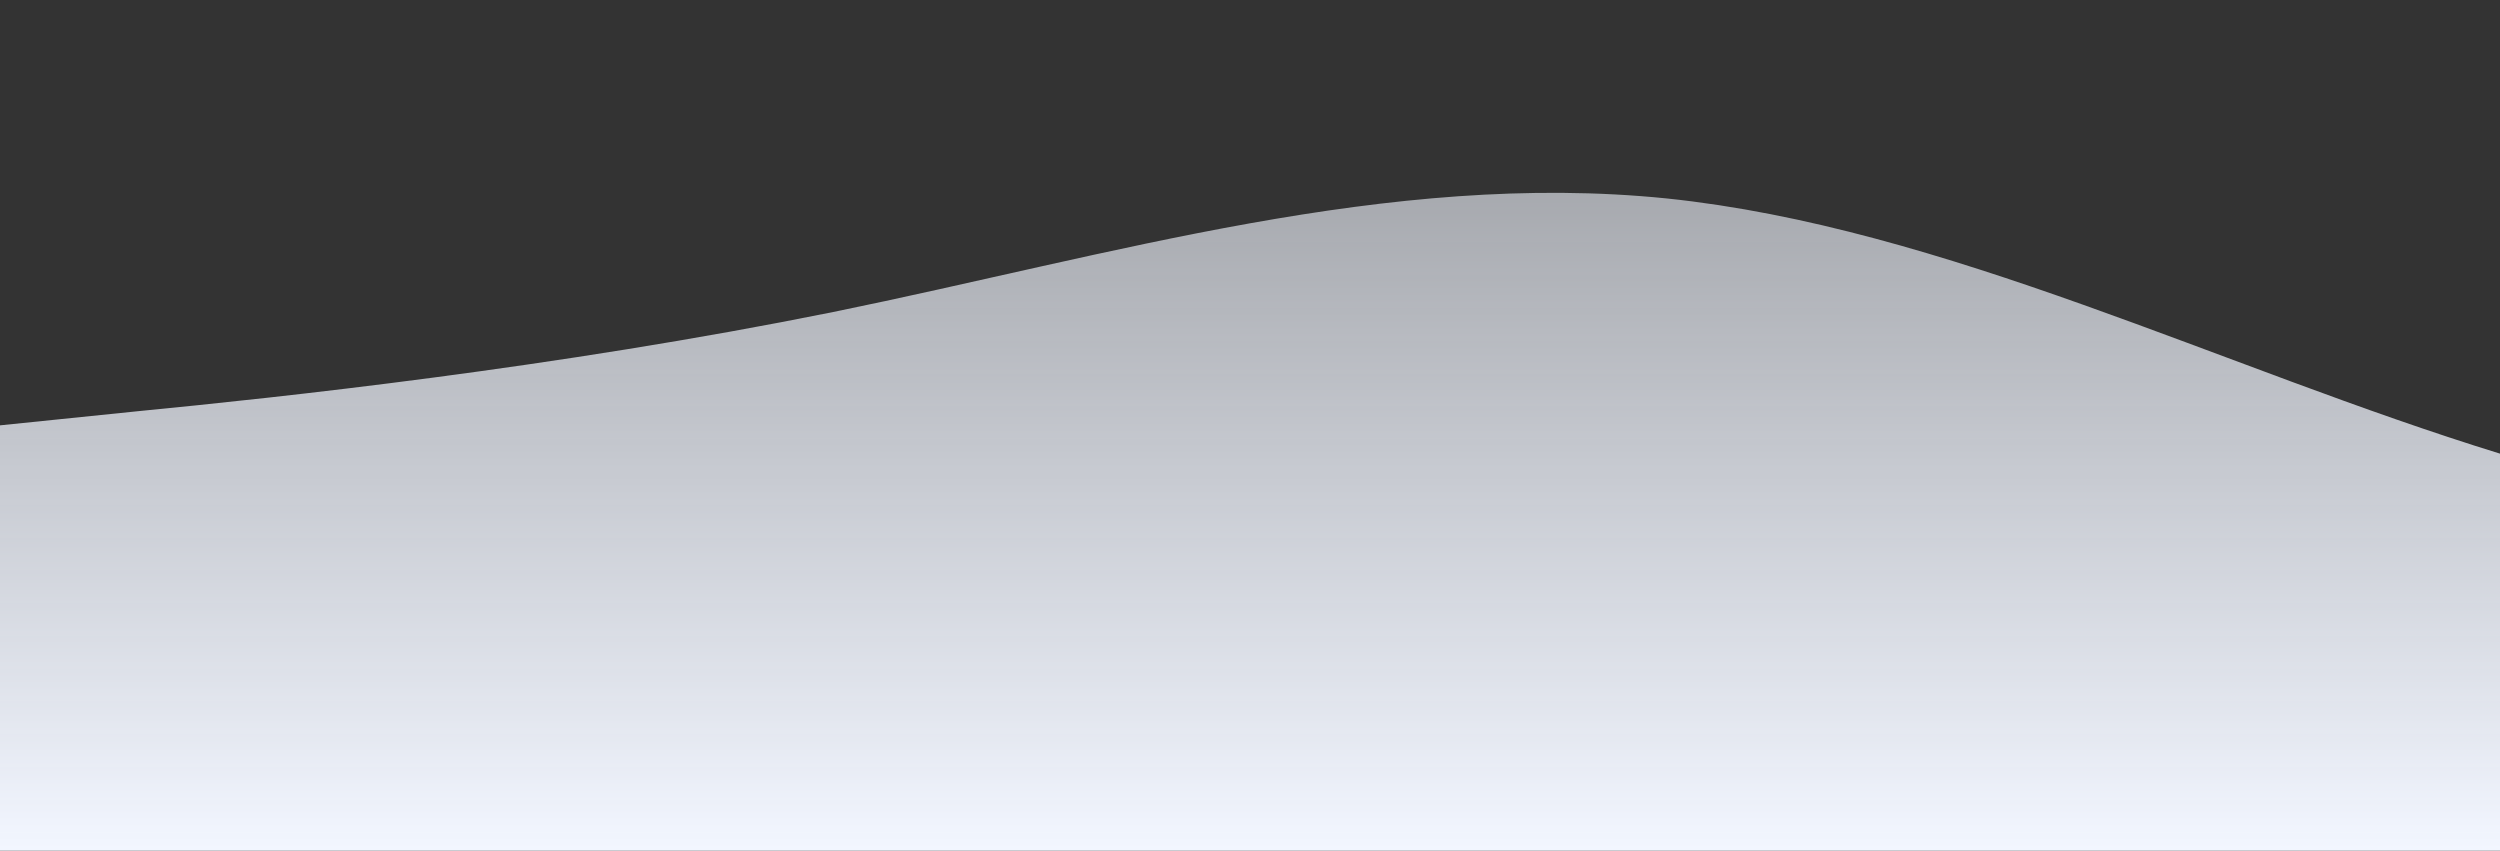 <?xml version="1.0" standalone="no"?>
<svg xmlns:xlink="http://www.w3.org/1999/xlink" id="wave" style="transform:rotate(0deg); transition: 0.3s" viewBox="0 0 1440 490" version="1.1" xmlns="http://www.w3.org/2000/svg"><rect x="0" y="0" width="1440" height="490" fill="#333333" stroke="none"/><defs><linearGradient id="sw-gradient-0" x1="0" x2="0" y1="1" y2="0"><stop stop-color="rgba(242, 246, 255, 1)" offset="0%"/><stop stop-color="rgba(242, 246, 255, 0.51)" offset="100%"/></linearGradient></defs><path style="transform:translate(0, 0px); opacity:1" fill="url(#sw-gradient-0)" d="M0,245L80,236.8C160,229,320,212,480,179.7C640,147,800,98,960,114.3C1120,131,1280,212,1440,261.3C1600,310,1760,327,1920,326.7C2080,327,2240,310,2400,253.2C2560,196,2720,98,2880,106.2C3040,114,3200,229,3360,302.2C3520,376,3680,408,3840,367.5C4000,327,4160,212,4320,147C4480,82,4640,65,4800,81.7C4960,98,5120,147,5280,155.2C5440,163,5600,131,5760,122.5C5920,114,6080,131,6240,155.2C6400,180,6560,212,6720,220.5C6880,229,7040,212,7200,196C7360,180,7520,163,7680,196C7840,229,8000,310,8160,359.3C8320,408,8480,425,8640,408.3C8800,392,8960,343,9120,318.5C9280,294,9440,294,9600,261.3C9760,229,9920,163,10080,187.8C10240,212,10400,327,10560,310.3C10720,294,10880,147,11040,81.7C11200,16,11360,33,11440,40.8L11520,49L11520,490L11440,490C11360,490,11200,490,11040,490C10880,490,10720,490,10560,490C10400,490,10240,490,10080,490C9920,490,9760,490,9600,490C9440,490,9280,490,9120,490C8960,490,8800,490,8640,490C8480,490,8320,490,8160,490C8000,490,7840,490,7680,490C7520,490,7360,490,7200,490C7040,490,6880,490,6720,490C6560,490,6400,490,6240,490C6080,490,5920,490,5760,490C5600,490,5440,490,5280,490C5120,490,4960,490,4800,490C4640,490,4480,490,4320,490C4160,490,4000,490,3840,490C3680,490,3520,490,3360,490C3200,490,3040,490,2880,490C2720,490,2560,490,2400,490C2240,490,2080,490,1920,490C1760,490,1600,490,1440,490C1280,490,1120,490,960,490C800,490,640,490,480,490C320,490,160,490,80,490L0,490Z"/></svg>